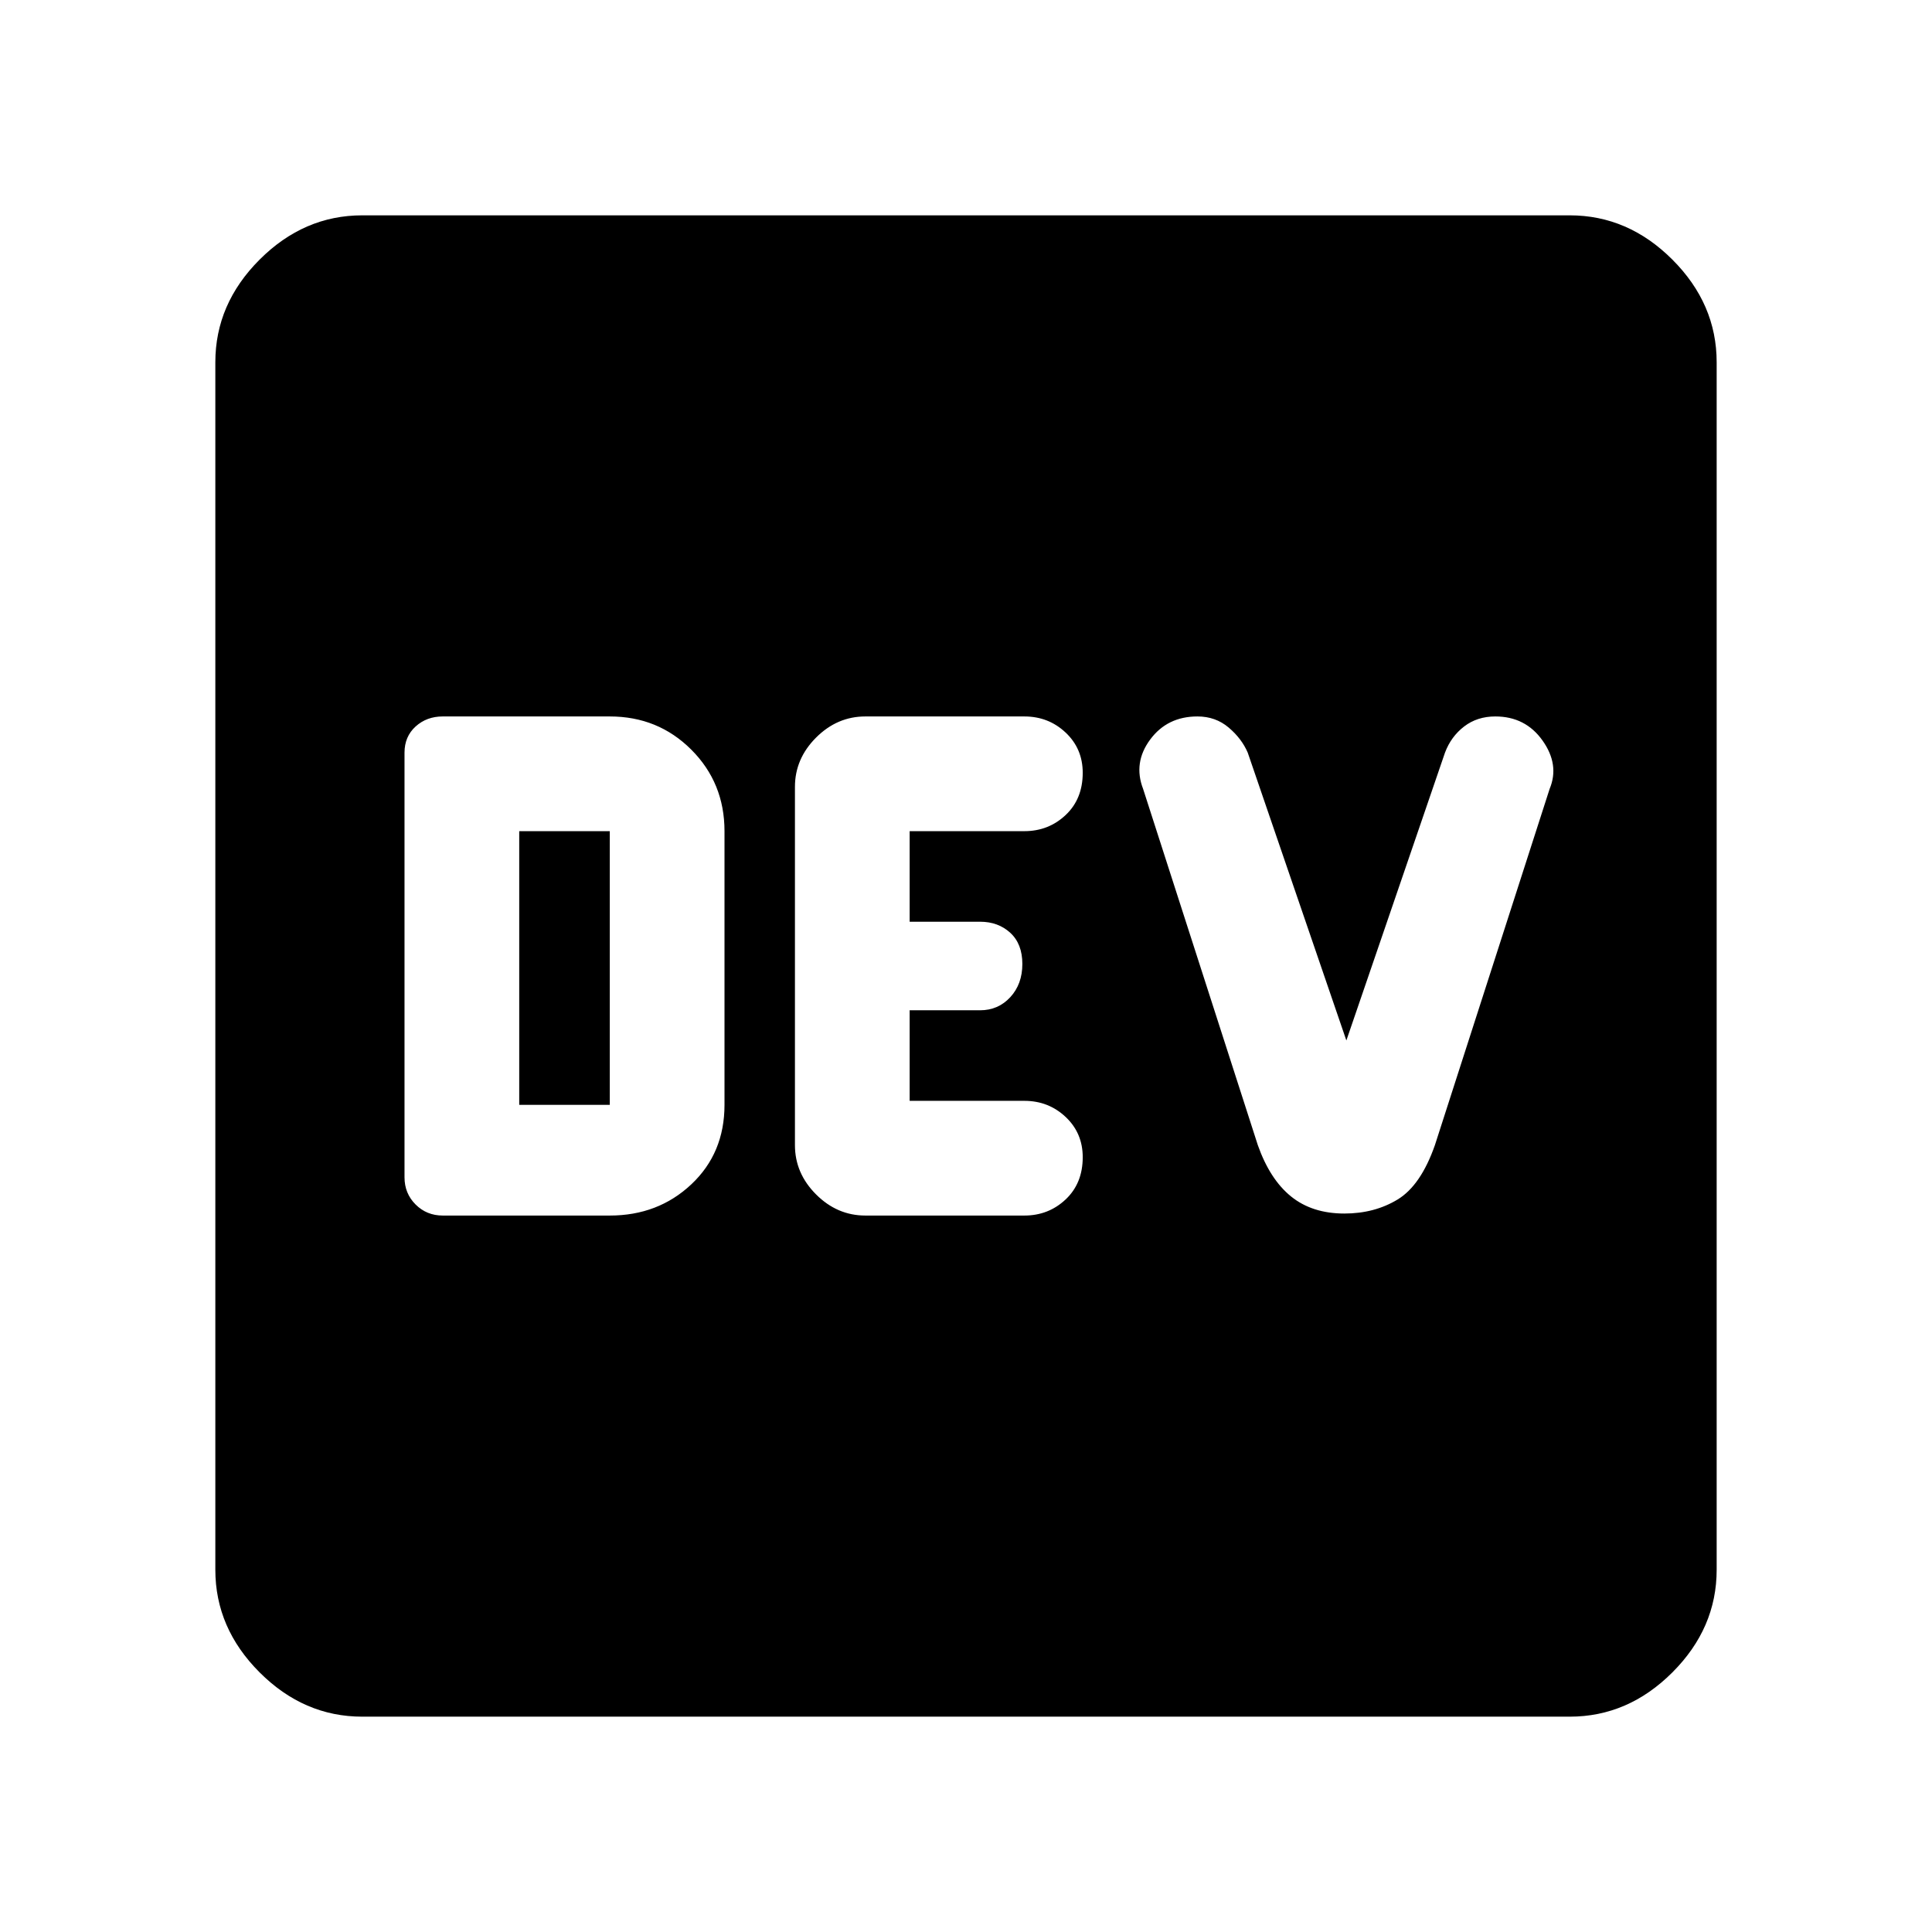 <svg xmlns="http://www.w3.org/2000/svg" height="48" width="48"><path d="M11 30.2h4.15q1.2 0 2.025-.775T18 27.45v-6.8q0-1.2-.825-2.025T15.15 17.8H11q-.4 0-.675.25t-.275.65v10.55q0 .4.275.675T11 30.2Zm10.5 0h3.95q.6 0 1.025-.4.425-.4.425-1.05 0-.6-.425-1t-1.025-.4H22.6V25.1h1.75q.45 0 .75-.325t.3-.825q0-.5-.3-.775t-.75-.275H22.6v-2.25h2.85q.6 0 1.025-.4.425-.4.425-1.05 0-.6-.425-1t-1.025-.4H21.5q-.7 0-1.225.525-.525.525-.525 1.225v8.9q0 .7.525 1.225.525.525 1.225.525Zm11.9-.05q.75 0 1.325-.35t.925-1.35l2.85-8.85q.25-.6-.175-1.2t-1.175-.6q-.45 0-.775.25t-.475.65l-2.45 7.15L31 18.7q-.15-.35-.475-.625-.325-.275-.775-.275-.75 0-1.175.575-.425.575-.175 1.225l2.85 8.85q.3.85.825 1.275.525.425 1.325.425Zm-20.5-2.7v-6.8h2.25v6.8ZM9 42.65q-1.45 0-2.55-1.1-1.1-1.1-1.1-2.55V9q0-1.45 1.1-2.55 1.1-1.1 2.55-1.1h30q1.45 0 2.55 1.1 1.1 1.1 1.1 2.55v30q0 1.45-1.1 2.55-1.1 1.1-2.55 1.1Z"/></svg>